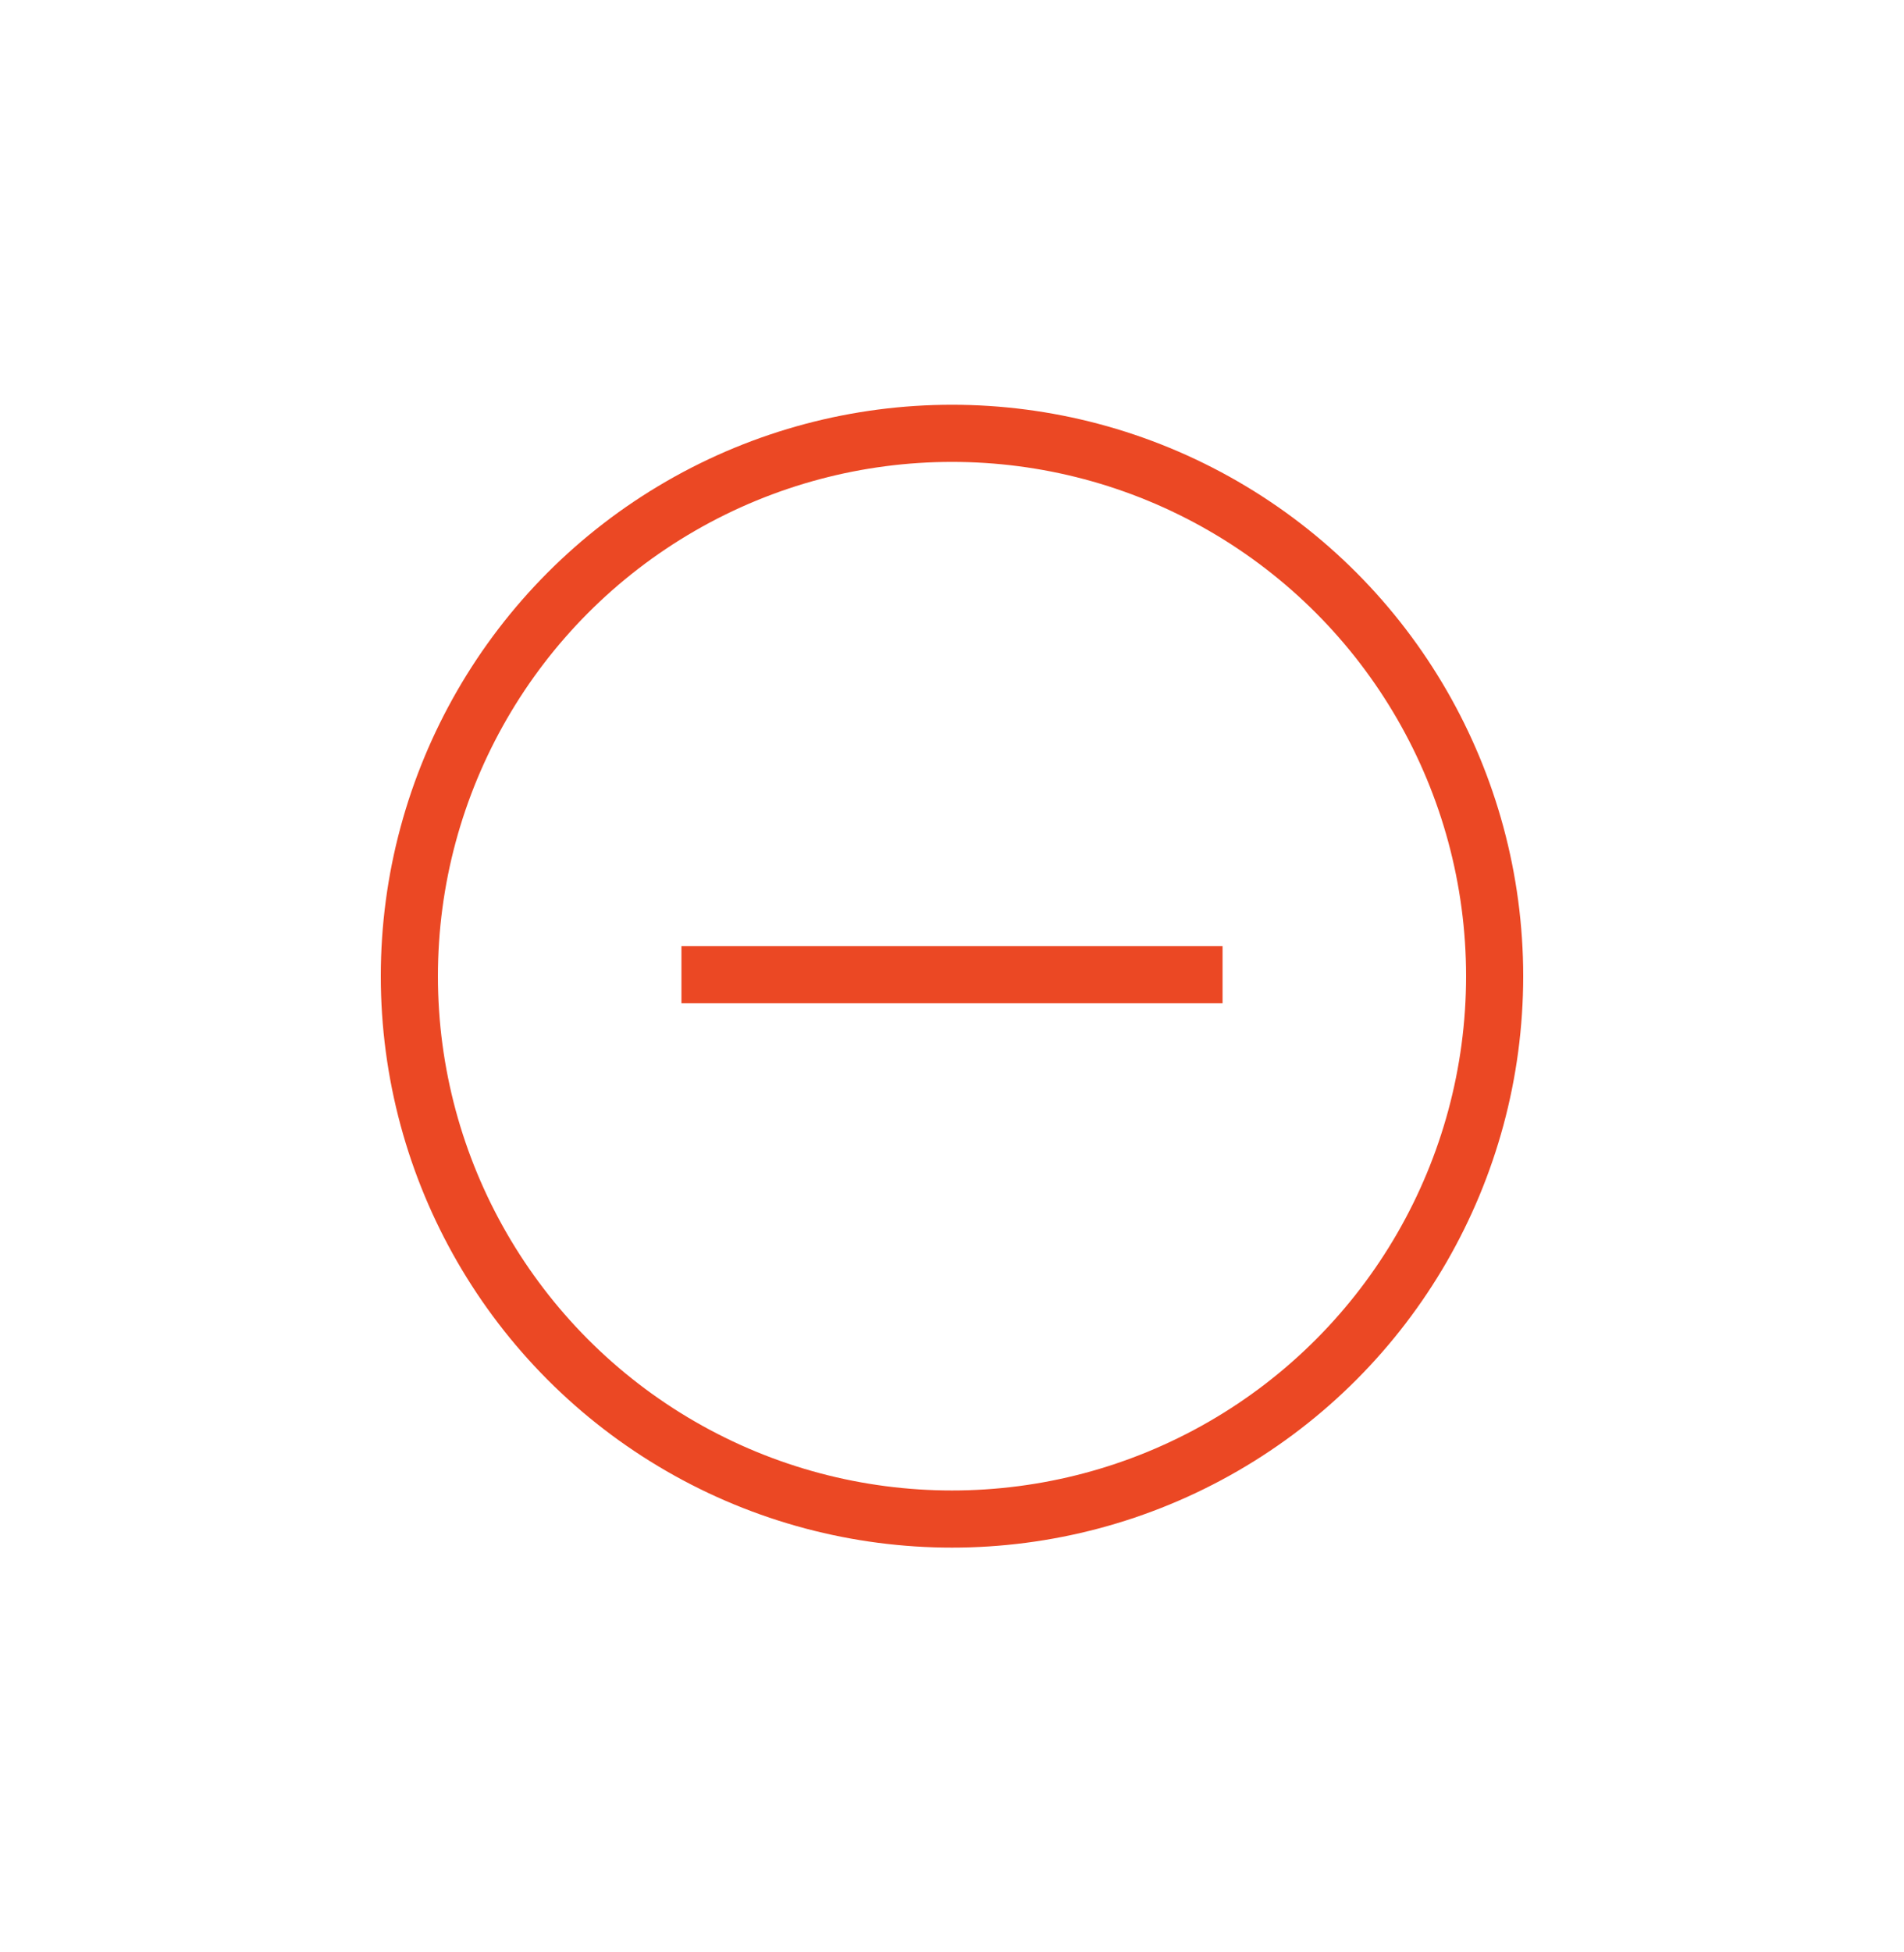 <svg width="40" height="41" viewBox="0 0 40 41" fill="none" xmlns="http://www.w3.org/2000/svg">
<circle cx="20" cy="20.5" r="11.4" stroke="#EB4824" stroke-width="1.2"/>
<line x1="25.684" y1="20.469" x2="14.316" y2="20.469" stroke="#EB4824" stroke-width="1.2"/>
</svg>
